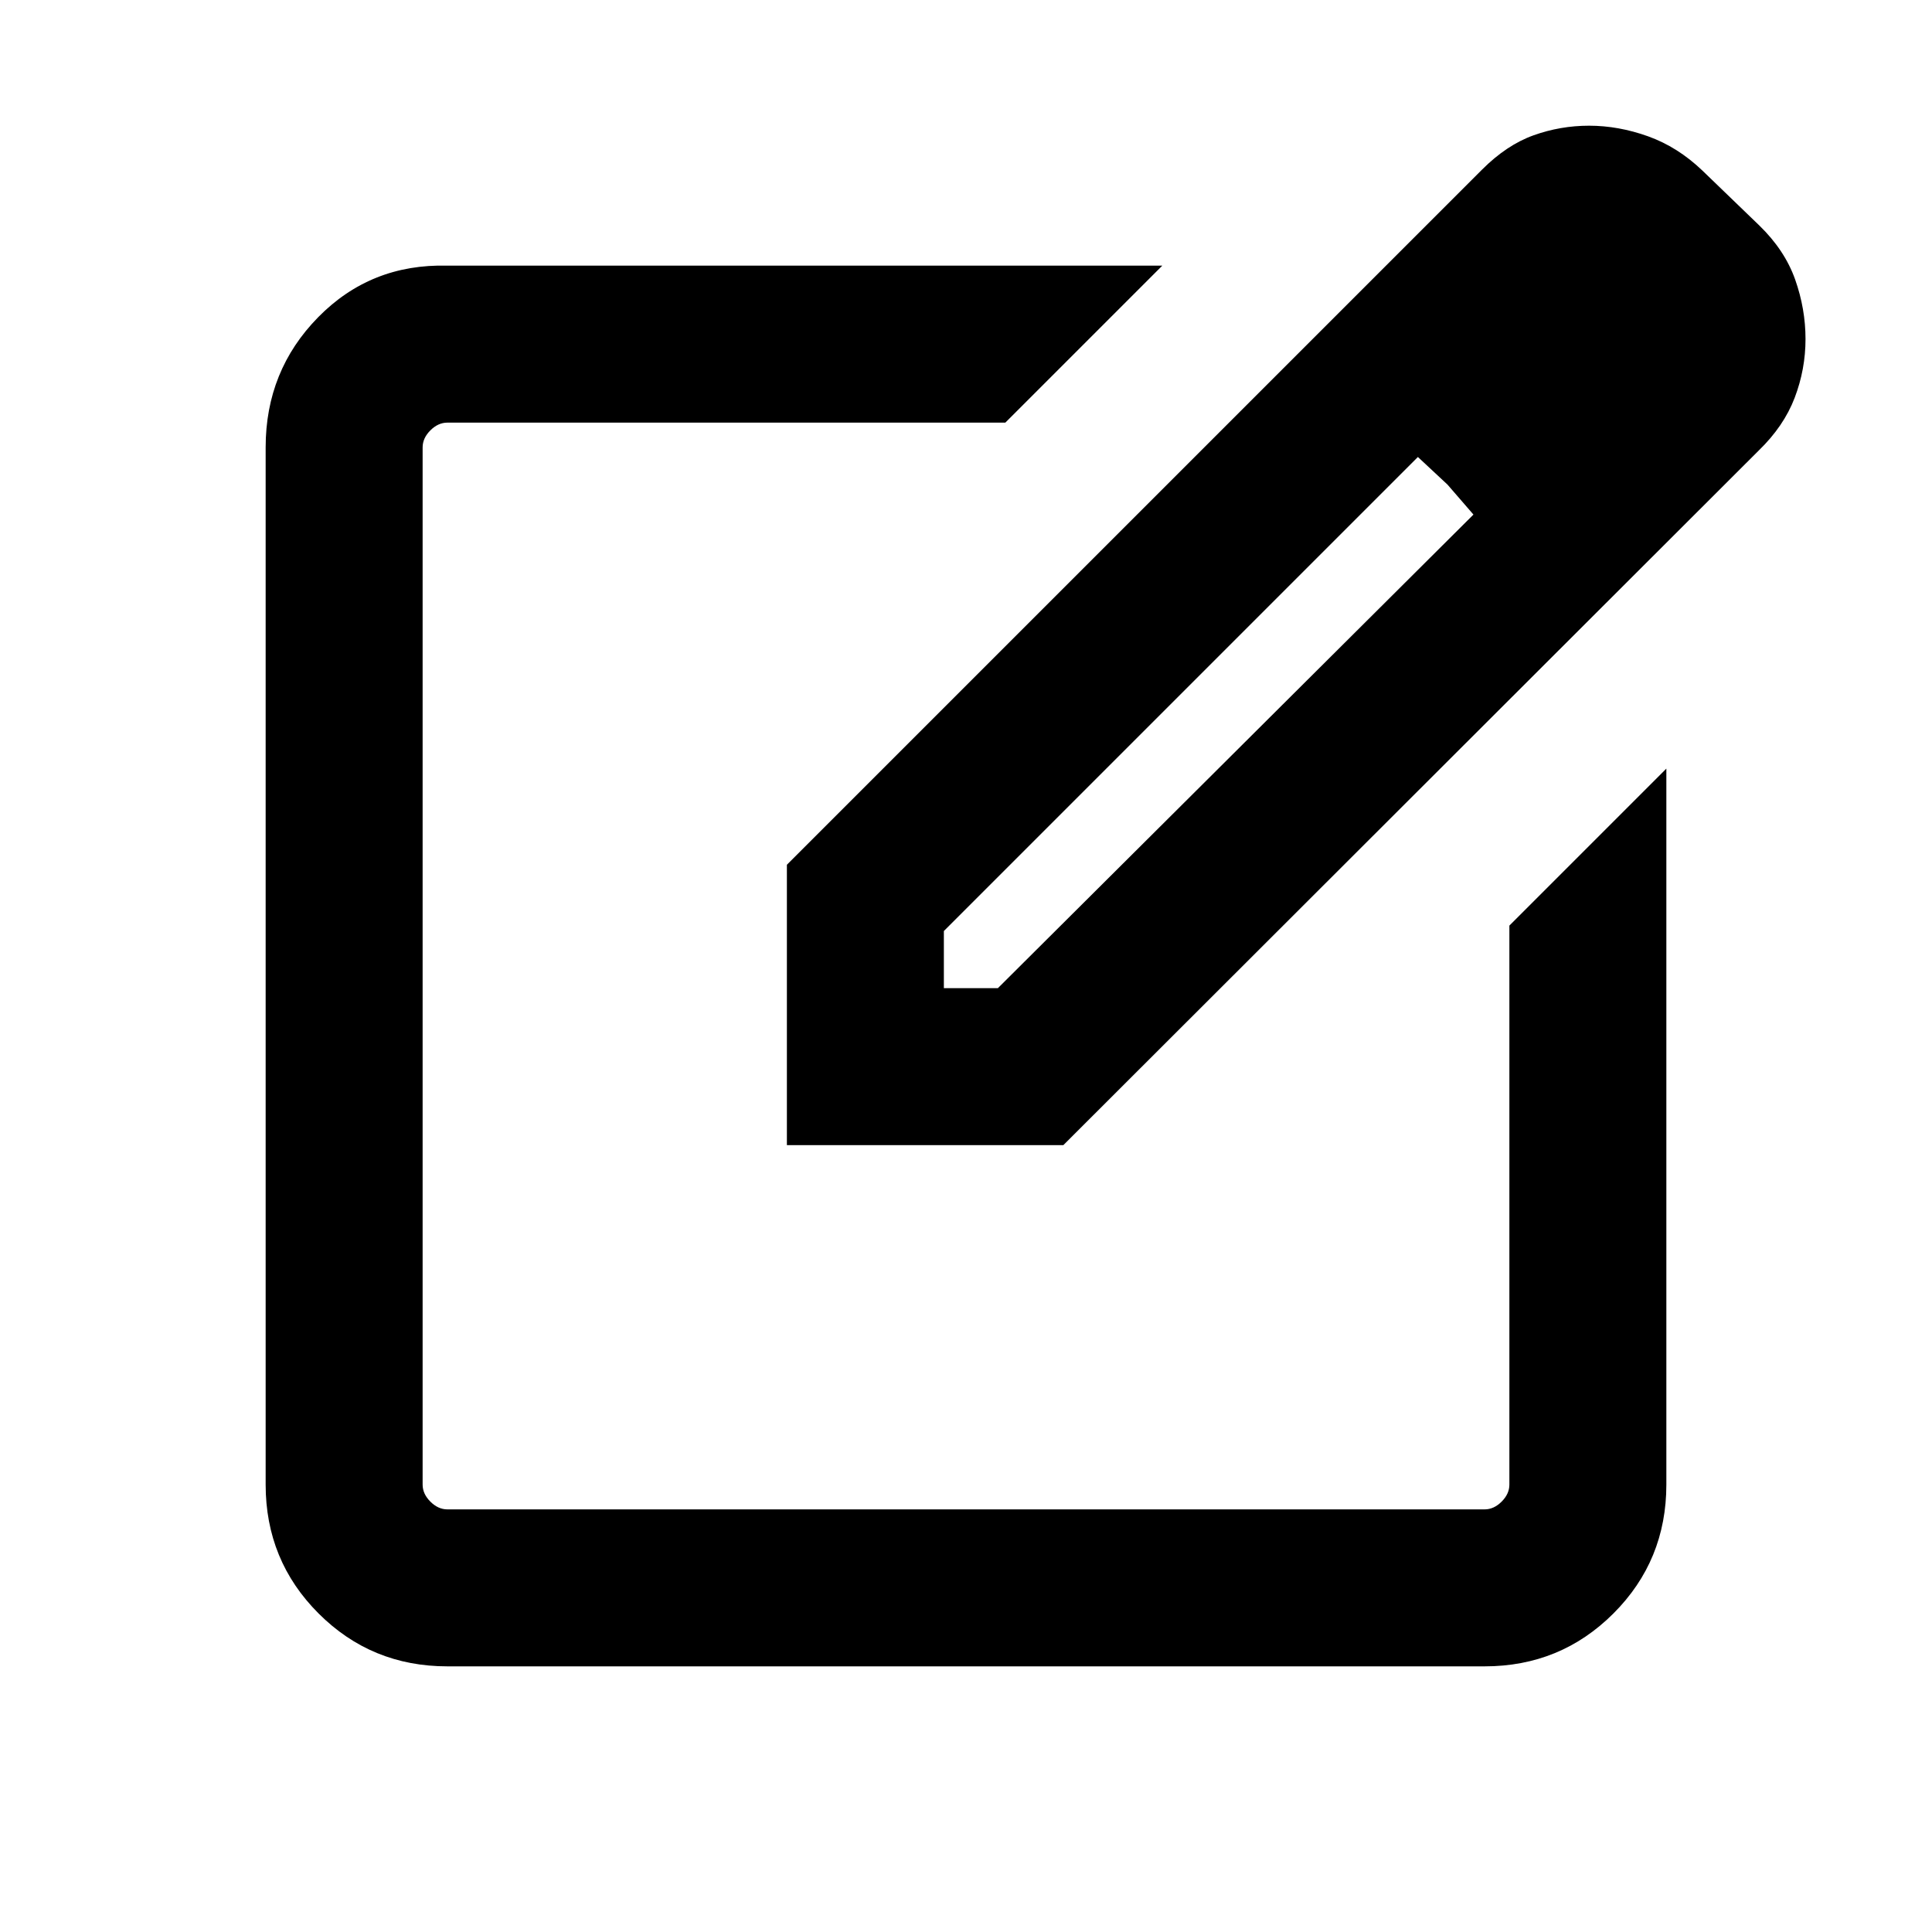 <svg xmlns="http://www.w3.org/2000/svg" height="20" viewBox="0 -960 960 960" width="20"><path d="M222.31-132q-37.73 0-64.02-26.29T132-222.31v-515.38q0-38.15 26.14-64.73Q184.28-829 222.31-828h355.23l-78 78H222.31q-4.62 0-8.46 3.85-3.85 3.84-3.85 8.46v515.38q0 4.62 3.85 8.46 3.84 3.85 8.46 3.85h515.38q4.62 0 8.46-3.85 3.85-3.84 3.85-8.46v-277.77l78-78v355.77q0 37.73-26.29 64.02T737.69-132H222.31ZM480-480Zm-89 89v-139.31l345.39-345.38q12.3-12.31 25.64-17.08 13.33-4.77 27.55-4.77 14.63 0 29.33 5.27 14.7 5.27 26.95 16.98L874.15-848q12.69 12.31 17.85 26.89 5.15 14.58 5.15 29.59 0 15.03-5.39 29.18-5.4 14.14-17.84 26.18L528.38-391H391Zm426.77-400.31-27.23-30.38 27.23 30.38ZM469-469h26.85l236.3-235.31-12.92-14.92-14.69-13.69L469-497.38V-469Zm250.23-250.23-14.69-13.69 14.69 13.69 12.92 14.92-12.92-14.92Z"/></svg>